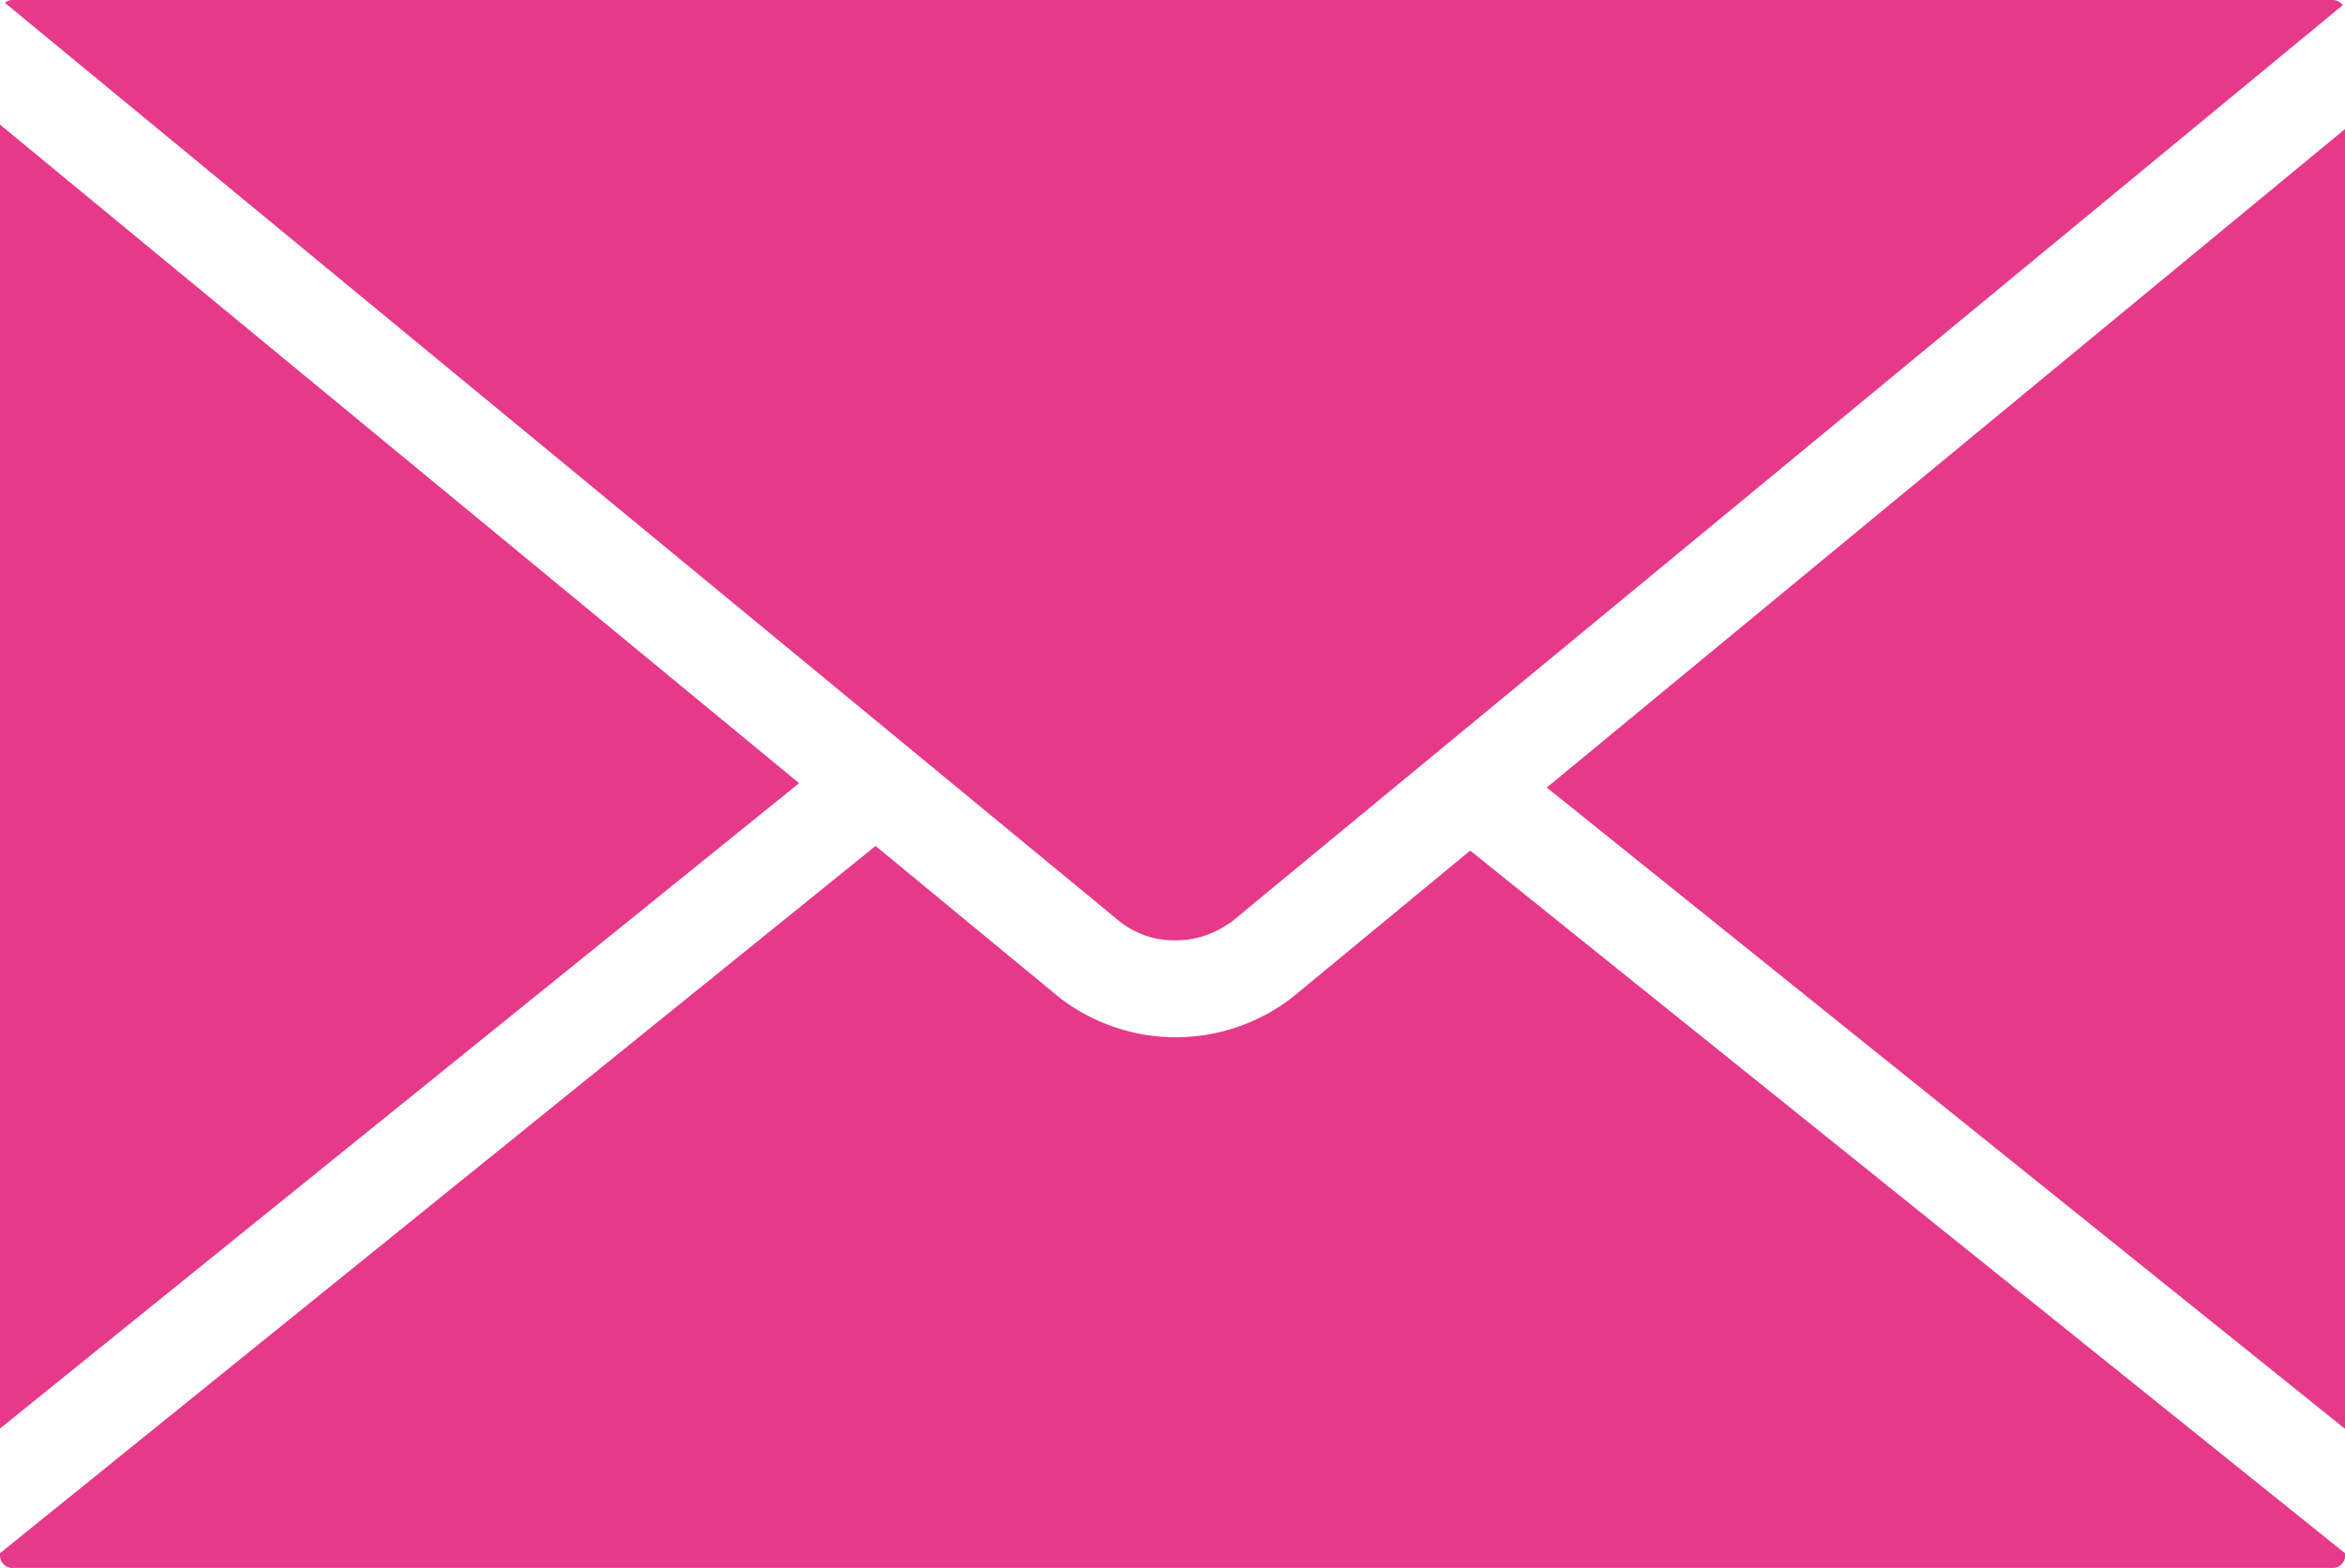 <svg xmlns="http://www.w3.org/2000/svg" width="37.383" height="25" viewBox="0 0 37.383 25">
	<g transform="translate(0 -101.362)">
	<path d="M18.739,116.355h.008a1.438,1.438,0,0,0,.786-.231l.061-.039.041-.026.712-.589,17-14.026a.2.2,0,0,0-.159-.082H.2a.192.192,0,0,0-.122.045l17.783,14.657A1.393,1.393,0,0,0,18.739,116.355ZM0,103.349v20.791L12.739,113.85Zm24.658,10.57,12.726,10.226V103.419Zm-4.046,3.338a3.031,3.031,0,0,1-3.736,0l-2.918-2.406L0,126.128v.036a.2.2,0,0,0,.2.2H37.186a.2.2,0,0,0,.2-.2v-.033L23.437,114.925Z" transform="translate(0 0)" fill="#e63989" />
	</g>
</svg>
